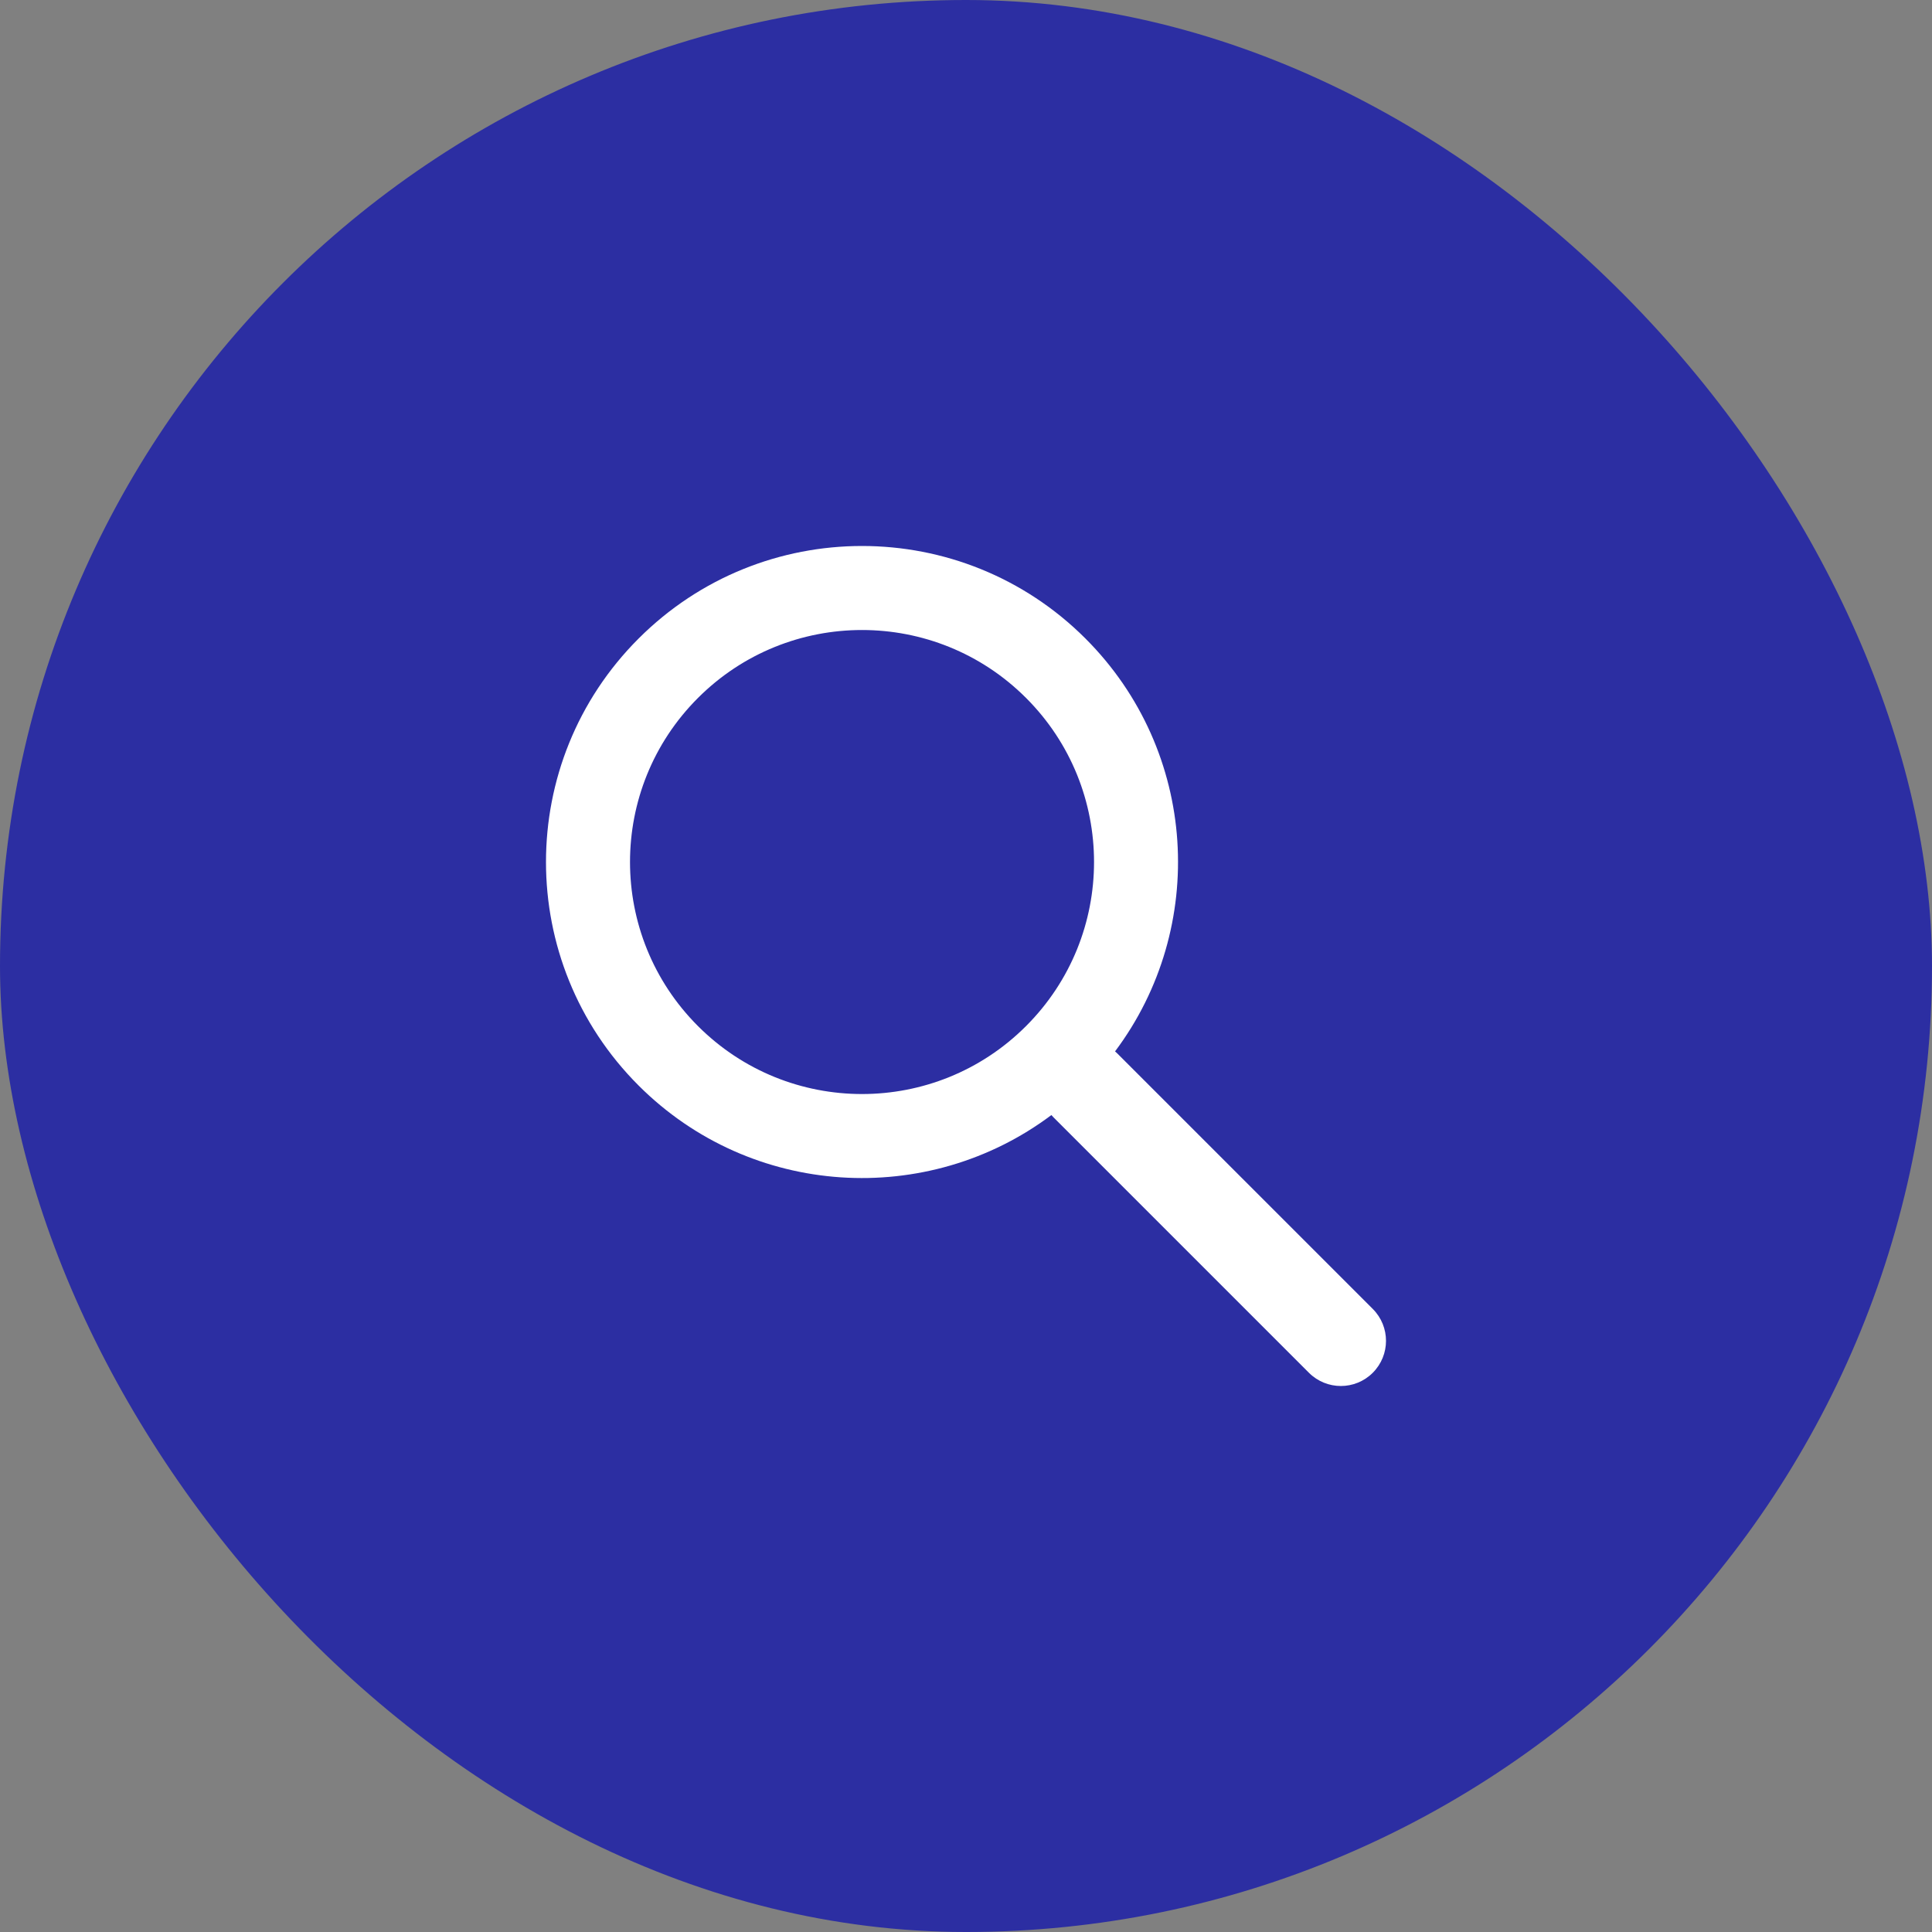 <svg width="46" height="46" viewBox="0 0 46 46" fill="none" xmlns="http://www.w3.org/2000/svg">
    <rect x="0" y="0" width="46" height="46" fill="#808080" stroke="none"/>
    <rect width="46" height="46" rx="23" fill="#2C2EA2"/>
    <path fill-rule="evenodd" clip-rule="evenodd"
          d="M24.43 16.618C26.588 18.775 26.588 22.273 24.43 24.43C22.273 26.588 18.775 26.588 16.618 24.43C14.461 22.273 14.461 18.775 16.618 16.618C18.775 14.461 22.273 14.461 24.43 16.618ZM26.549 25.033C28.76 22.085 28.526 17.885 25.845 15.204C22.906 12.265 18.142 12.265 15.204 15.204C12.265 18.142 12.265 22.906 15.204 25.845C17.885 28.526 22.086 28.761 25.033 26.549C25.049 26.568 25.067 26.587 25.085 26.605L31.165 32.685C31.585 33.105 32.266 33.105 32.685 32.685C33.105 32.265 33.105 31.585 32.685 31.165L26.605 25.085C26.587 25.067 26.568 25.049 26.549 25.033Z"
          fill="white"/>
</svg>
